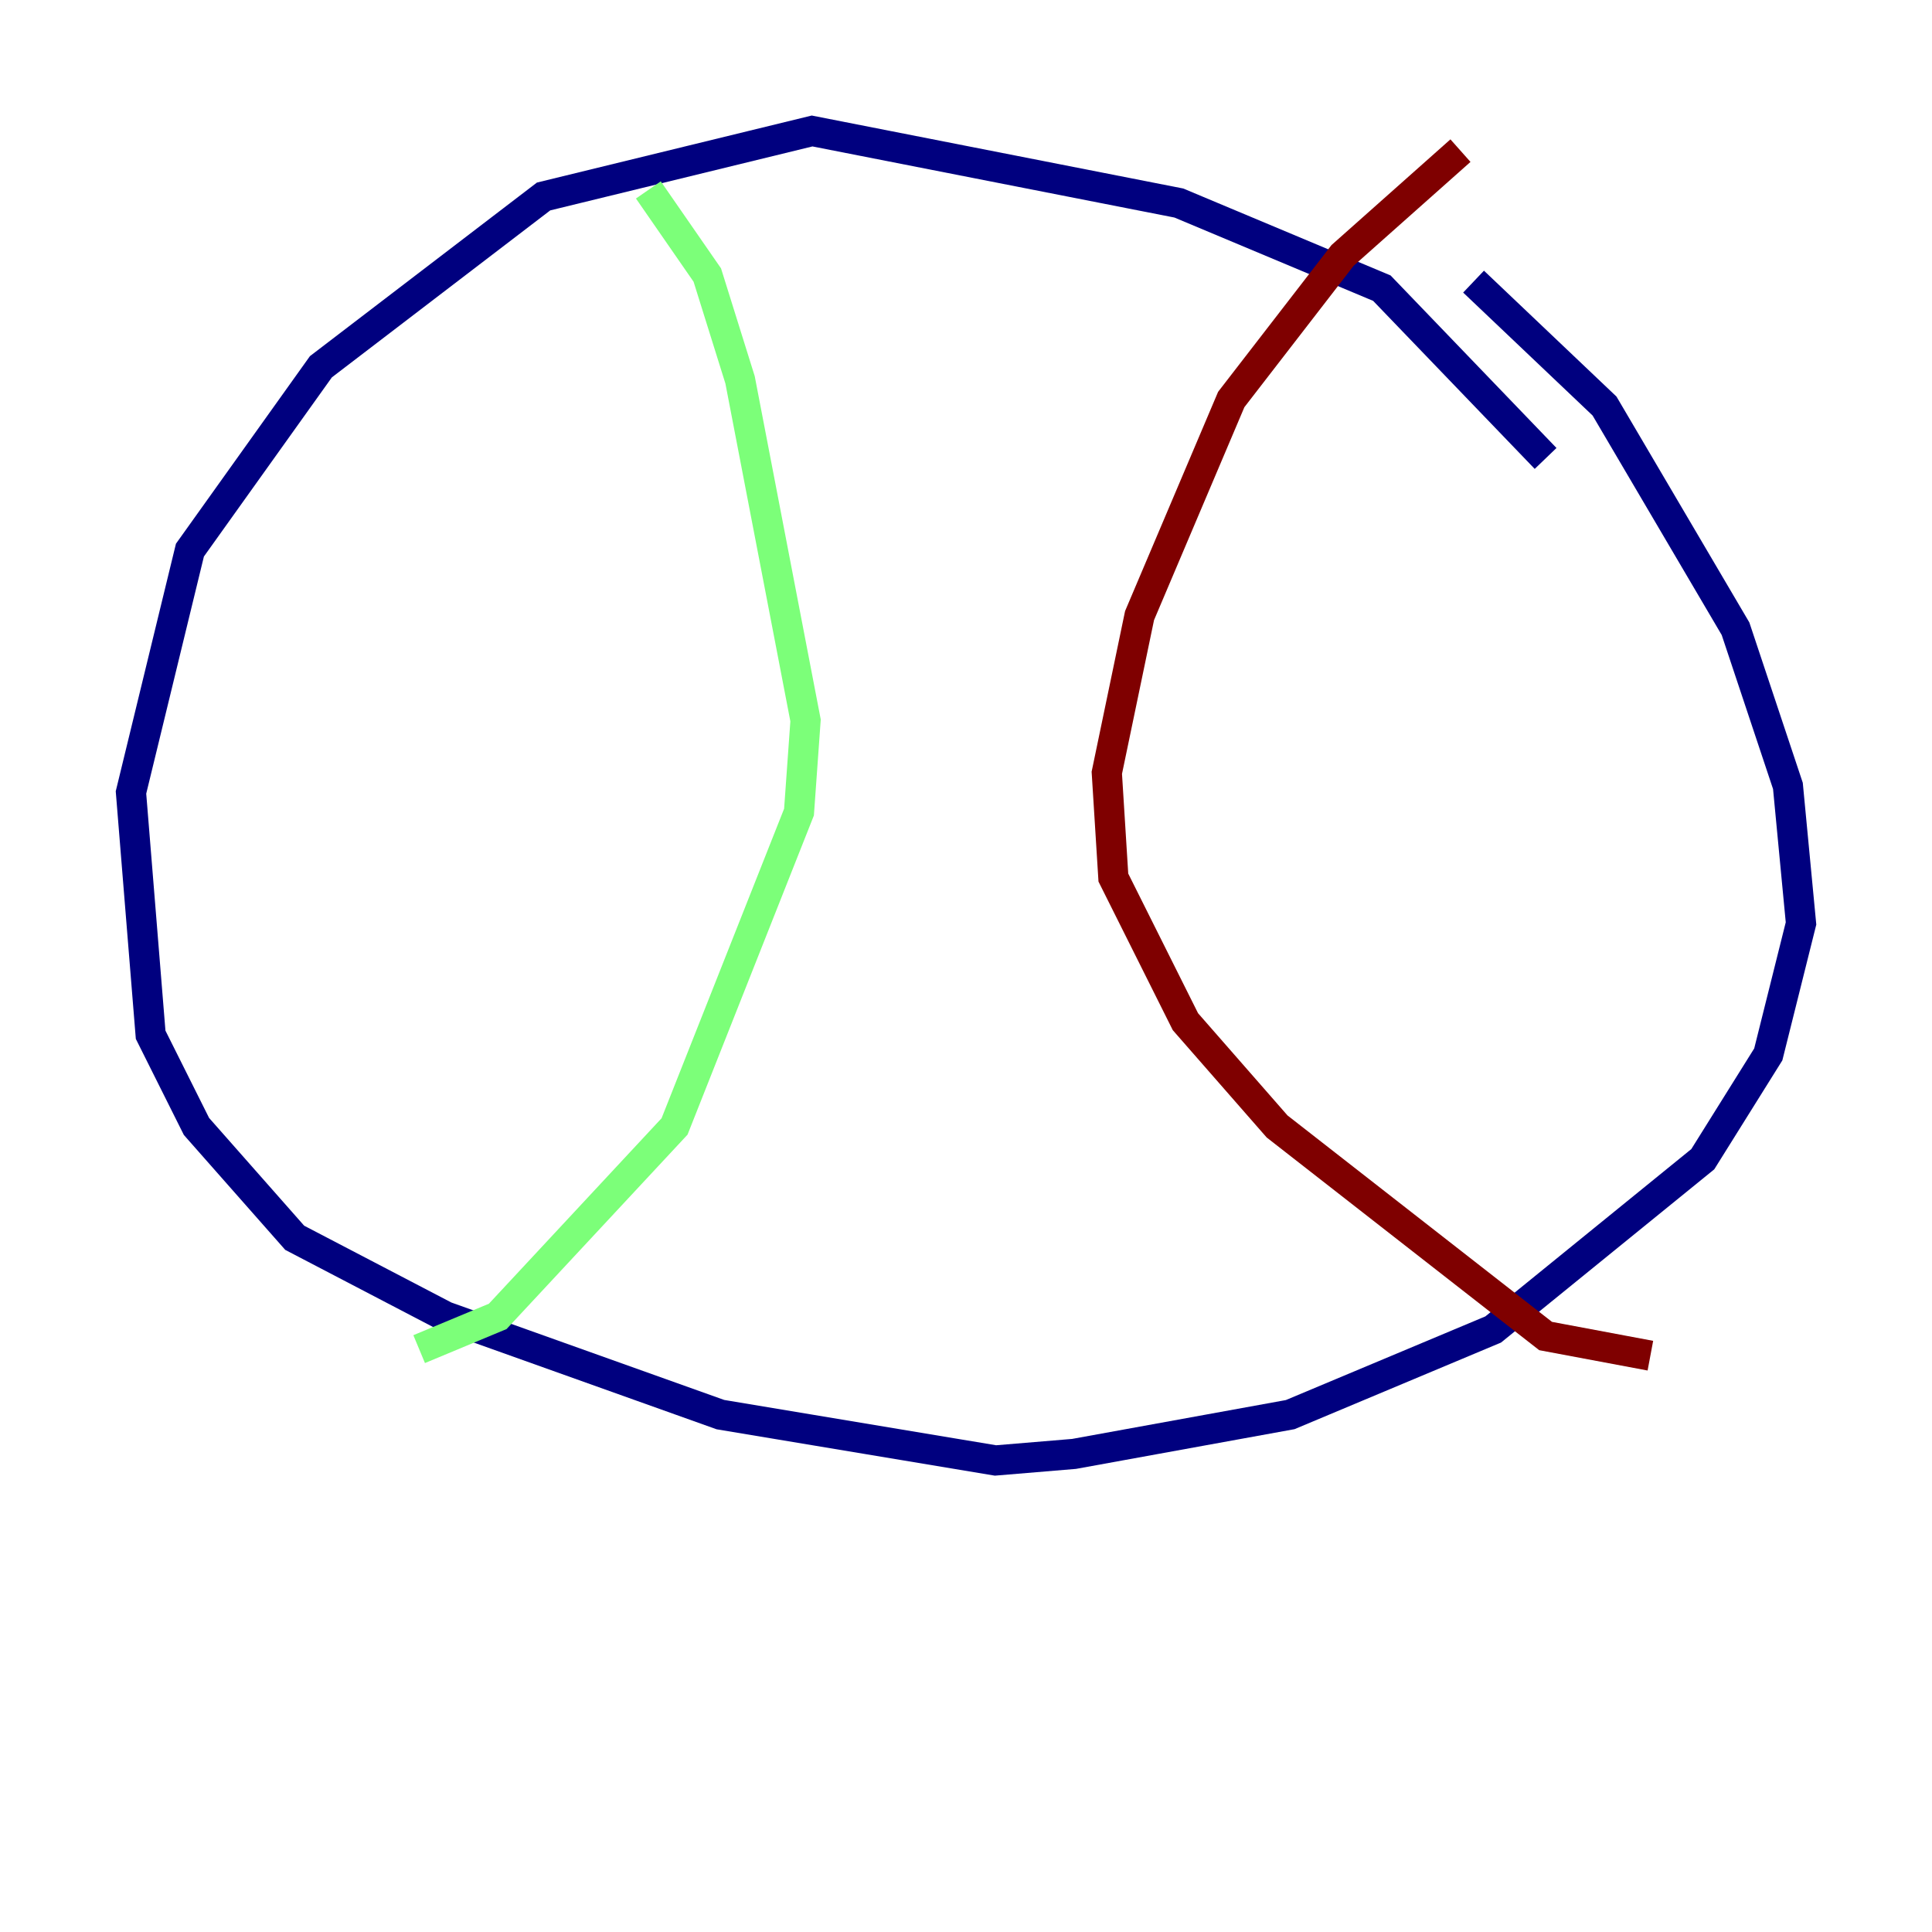 <?xml version="1.0" encoding="utf-8" ?>
<svg baseProfile="tiny" height="128" version="1.2" viewBox="0,0,128,128" width="128" xmlns="http://www.w3.org/2000/svg" xmlns:ev="http://www.w3.org/2001/xml-events" xmlns:xlink="http://www.w3.org/1999/xlink"><defs /><polyline fill="none" points="102.4,30.373 91.552,19.091 78.102,13.451 53.803,8.678 36.014,13.017 21.261,24.298 12.583,36.447 8.678,52.502 9.98,68.556 13.017,74.63 19.525,82.007 29.505,87.214 47.729,93.722 65.953,96.759 71.159,96.325 85.478,93.722 98.929,88.081 112.814,76.8 117.153,69.858 119.322,61.18 118.454,52.068 114.983,41.654 106.305,26.902 97.627,18.658" stroke="#00007f" stroke-width="2" /><polyline fill="none" points="42.956,12.583 46.861,18.224 49.031,25.166 53.37,47.729 52.936,53.803 44.691,74.63 32.976,87.214 27.77,89.383" stroke="#7cff79" stroke-width="2" /><polyline fill="none" points="96.759,9.98 88.949,16.922 81.573,26.468 75.498,40.786 73.329,51.2 73.763,58.142 78.536,67.688 84.61,74.63 102.4,88.515 109.342,89.817" stroke="#7f0000" stroke-width="2" /></svg>